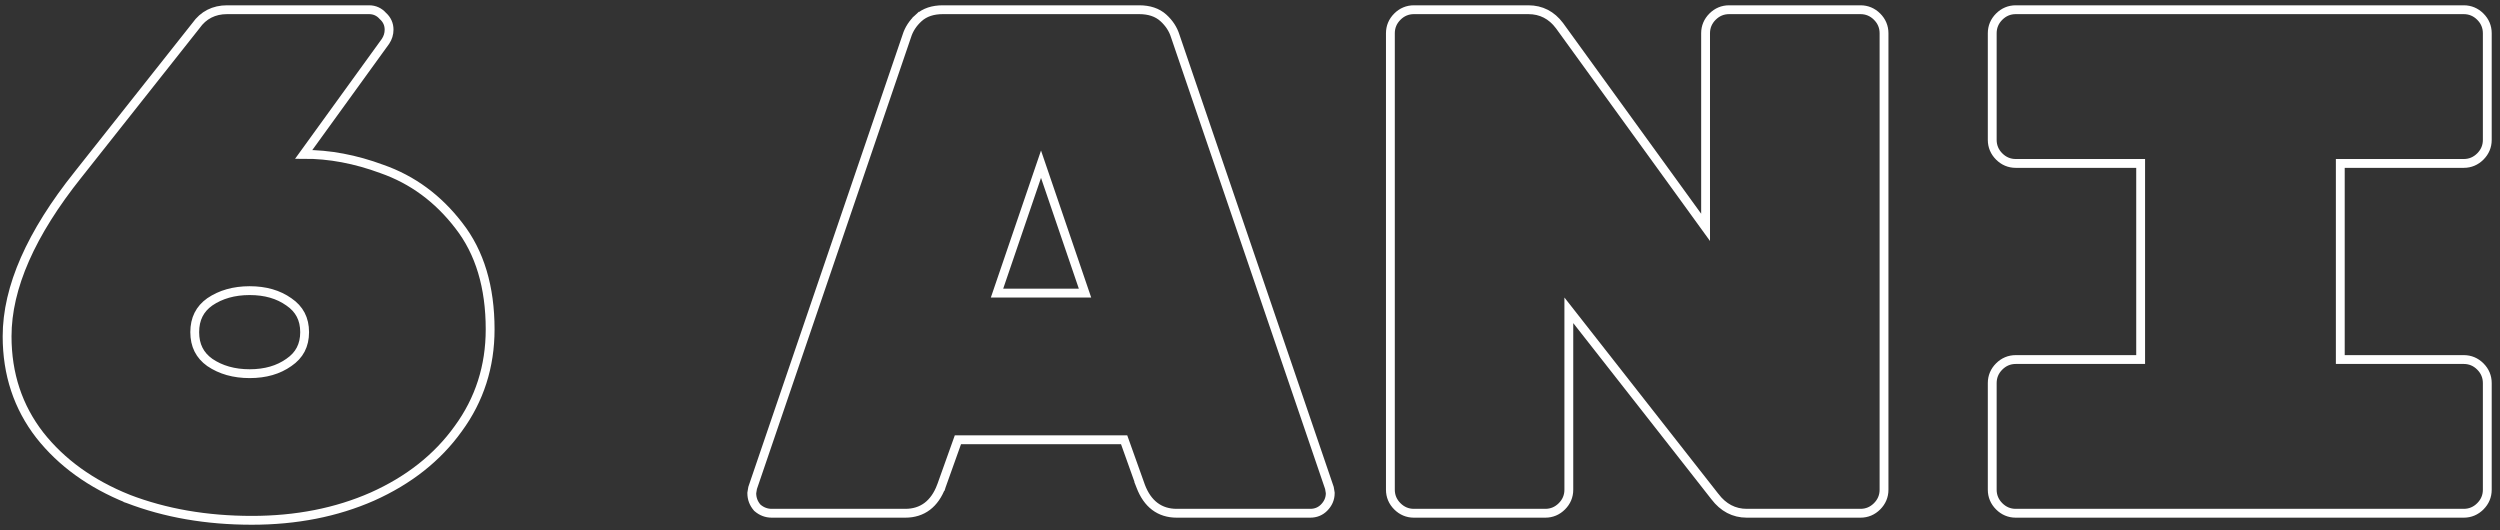 <svg width="283" height="60" viewBox="0 0 283 60" fill="none" xmlns="http://www.w3.org/2000/svg">
<rect x="0" y="0" width="283" height="60" fill="#333333" stroke="none"/>
<path d="M278.901 40.7H264.921V18.5H278.901C279.624 18.5 280.257 18.231 280.774 17.713C281.292 17.196 281.561 16.563 281.561 15.84V3.76C281.561 3.036 281.292 2.403 280.774 1.886C280.257 1.369 279.624 1.1 278.901 1.1H228.181C227.457 1.1 226.825 1.369 226.307 1.886C225.79 2.404 225.521 3.036 225.521 3.76V15.84C225.521 16.563 225.79 17.196 226.307 17.713C226.825 18.231 227.457 18.5 228.181 18.5H242.321V40.7H228.181C227.457 40.7 226.825 40.969 226.307 41.486C225.79 42.004 225.521 42.636 225.521 43.36V55.44C225.521 56.163 225.79 56.796 226.307 57.313C226.825 57.831 227.457 58.1 228.181 58.1H278.901C279.624 58.1 280.257 57.831 280.774 57.313C281.292 56.796 281.561 56.163 281.561 55.44V43.36C281.561 42.636 281.292 42.004 280.774 41.486C280.257 40.969 279.624 40.7 278.901 40.7Z" stroke="white"/>
<path d="M176.537 2.906L176.537 2.906L176.532 2.9C175.642 1.713 174.457 1.1 173.012 1.1H160.052C159.329 1.1 158.696 1.369 158.179 1.886C157.661 2.404 157.392 3.036 157.392 3.76V55.44C157.392 56.163 157.661 56.796 158.179 57.313C158.696 57.831 159.329 58.1 160.052 58.1H174.932C175.656 58.1 176.288 57.831 176.806 57.313C177.323 56.796 177.592 56.163 177.592 55.44V35.127L194.135 56.223C194.135 56.224 194.136 56.224 194.137 56.225C195.073 57.453 196.28 58.1 197.732 58.1H210.612C211.336 58.1 211.968 57.831 212.486 57.313C213.003 56.796 213.272 56.163 213.272 55.44V3.76C213.272 3.036 213.003 2.403 212.486 1.886C211.968 1.369 211.336 1.1 210.612 1.1H195.732C195.009 1.1 194.376 1.369 193.859 1.886C193.341 2.404 193.072 3.036 193.072 3.76V25.737L176.537 2.906Z" stroke="white"/>
<path d="M106.55 55.058L106.551 55.058L106.554 55.048L108.436 49.78H127.251L129.133 55.048L129.132 55.048L129.136 55.058C129.507 56.027 130.028 56.794 130.722 57.319C131.42 57.846 132.257 58.1 133.203 58.1H148.323C148.927 58.1 149.457 57.893 149.877 57.473C150.334 57.016 150.583 56.466 150.583 55.84V55.798L150.577 55.757L150.497 55.277L150.49 55.237L150.477 55.198L133.039 4.085C132.796 3.301 132.344 2.616 131.7 2.03C130.998 1.391 130.065 1.1 128.963 1.1H106.723C105.621 1.1 104.689 1.391 103.987 2.03L104.317 2.393L103.987 2.03C103.343 2.616 102.891 3.301 102.648 4.085L85.21 55.198L85.197 55.237L85.19 55.277L85.11 55.757L85.103 55.798V55.84C85.103 56.442 85.308 56.983 85.704 57.445L85.729 57.474L85.758 57.499C86.22 57.895 86.761 58.1 87.363 58.1H102.483C103.43 58.1 104.267 57.846 104.965 57.319C105.658 56.794 106.18 56.027 106.55 55.058ZM122.824 33.18H112.862L117.843 18.587L122.824 33.18Z" stroke="white"/>
<path d="M42.145 56.217L42.148 56.216C46.271 54.372 49.518 51.813 51.869 48.533C54.279 45.245 55.484 41.488 55.484 37.28C55.484 32.505 54.316 28.575 51.939 25.533C49.591 22.476 46.688 20.337 43.233 19.129C40.227 18.015 37.276 17.46 34.383 17.472L43.629 4.693L43.635 4.685L43.64 4.677C43.906 4.277 44.044 3.835 44.044 3.36C44.044 2.742 43.8 2.214 43.338 1.805C42.929 1.343 42.401 1.1 41.784 1.1H25.704C24.217 1.1 23.025 1.705 22.183 2.901L8.833 19.768C8.833 19.768 8.833 19.768 8.832 19.768C3.52 26.422 0.804 32.531 0.804 38.08C0.804 42.343 2.036 46.079 4.509 49.266L4.511 49.269C6.973 52.387 10.301 54.782 14.477 56.463L14.477 56.464L14.484 56.466C18.709 58.091 23.384 58.9 28.504 58.9C33.524 58.9 38.074 58.009 42.145 56.217ZM32.695 34.168L32.695 34.168L32.703 34.173C33.895 34.984 34.484 36.107 34.484 37.6C34.484 39.092 33.895 40.215 32.703 41.026L32.703 41.026L32.695 41.032C31.514 41.868 30.047 42.3 28.264 42.3C26.483 42.3 24.986 41.869 23.749 41.029C22.612 40.222 22.044 39.099 22.044 37.6C22.044 36.1 22.612 34.977 23.749 34.17C24.986 33.33 26.483 32.9 28.264 32.9C30.047 32.9 31.514 33.331 32.695 34.168Z" stroke="white"/>
</svg>
